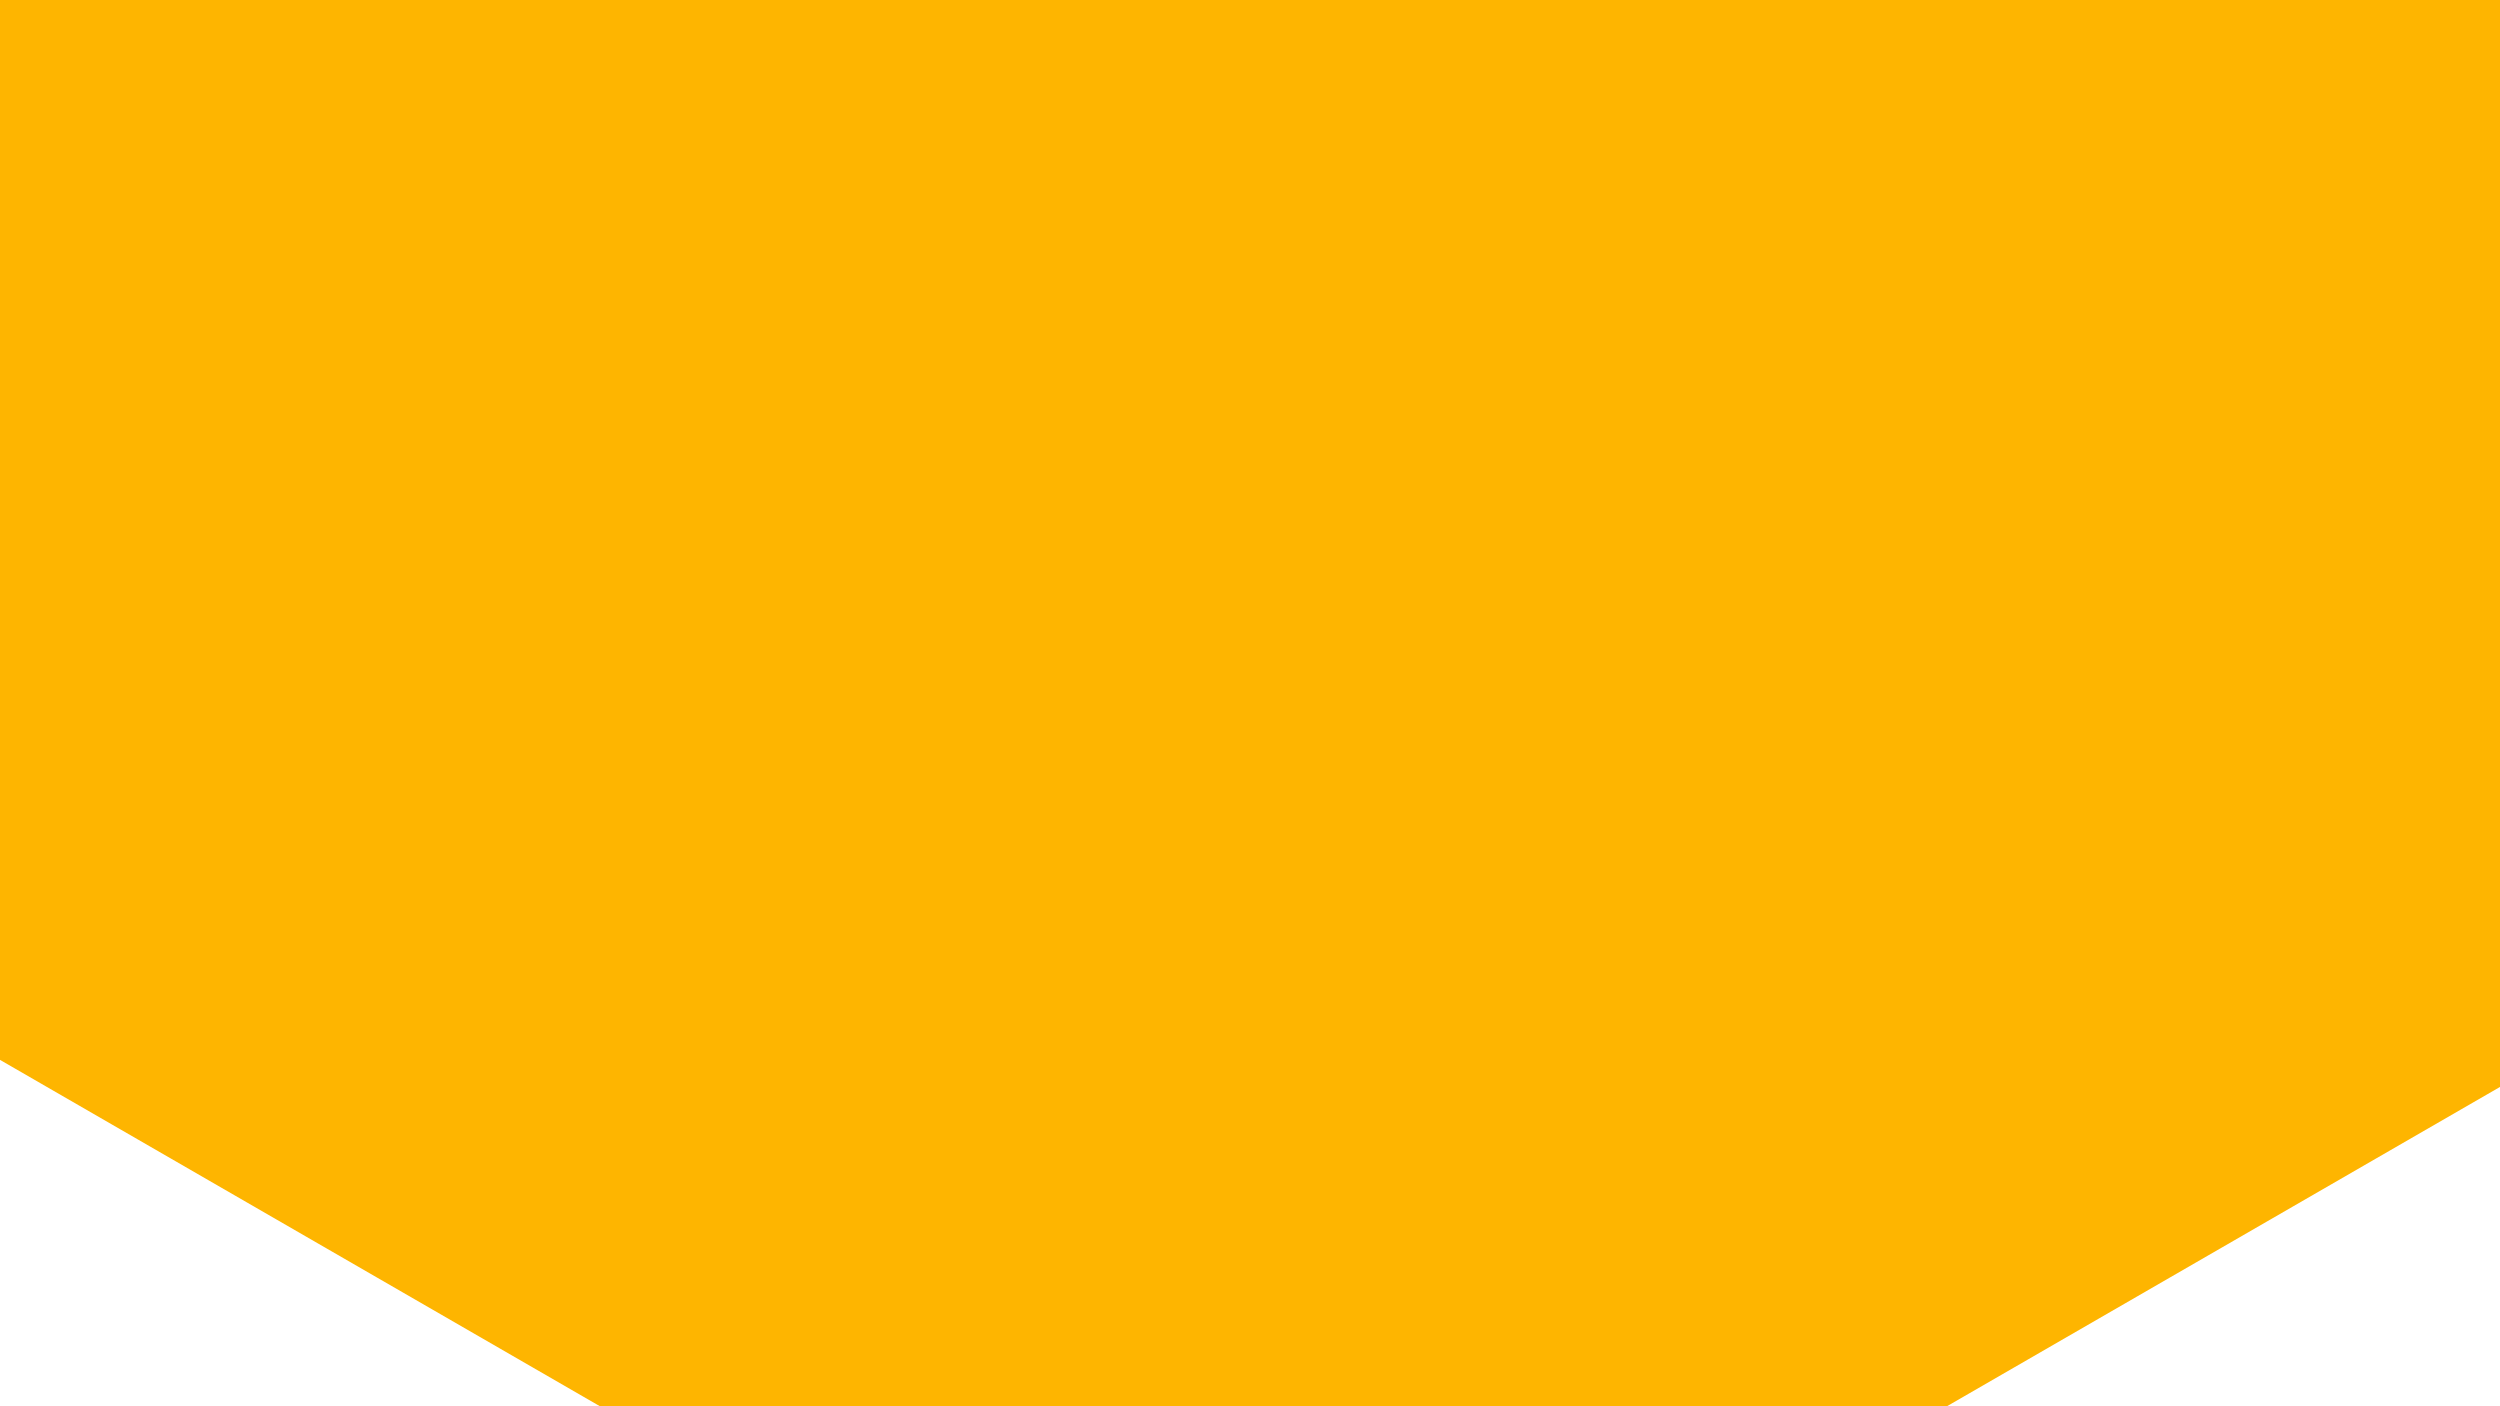 <svg width="1920" height="1080" viewBox="0 0 1920 1080" xmlns="http://www.w3.org/2000/svg" xmlns:xlink="http://www.w3.org/1999/xlink" fill="none" overflow="hidden"><path d="M2310.57-848.607C2310.57-898.624 2283.88-944.842 2240.57-969.851L1048-1658.38C1004.69-1683.39 951.318-1683.39 908.002-1658.38L-284.562-969.851C-327.878-944.842-354.562-898.624-354.562-848.607L-354.562 528.447C-354.562 578.464-327.878 624.682-284.562 649.691L908.002 1338.22C951.318 1363.23 1004.69 1363.23 1048 1338.22L2240.57 649.691C2283.88 624.682 2310.57 578.464 2310.57 528.447L2310.57-848.607Z" fill="#FEB500"/></svg>